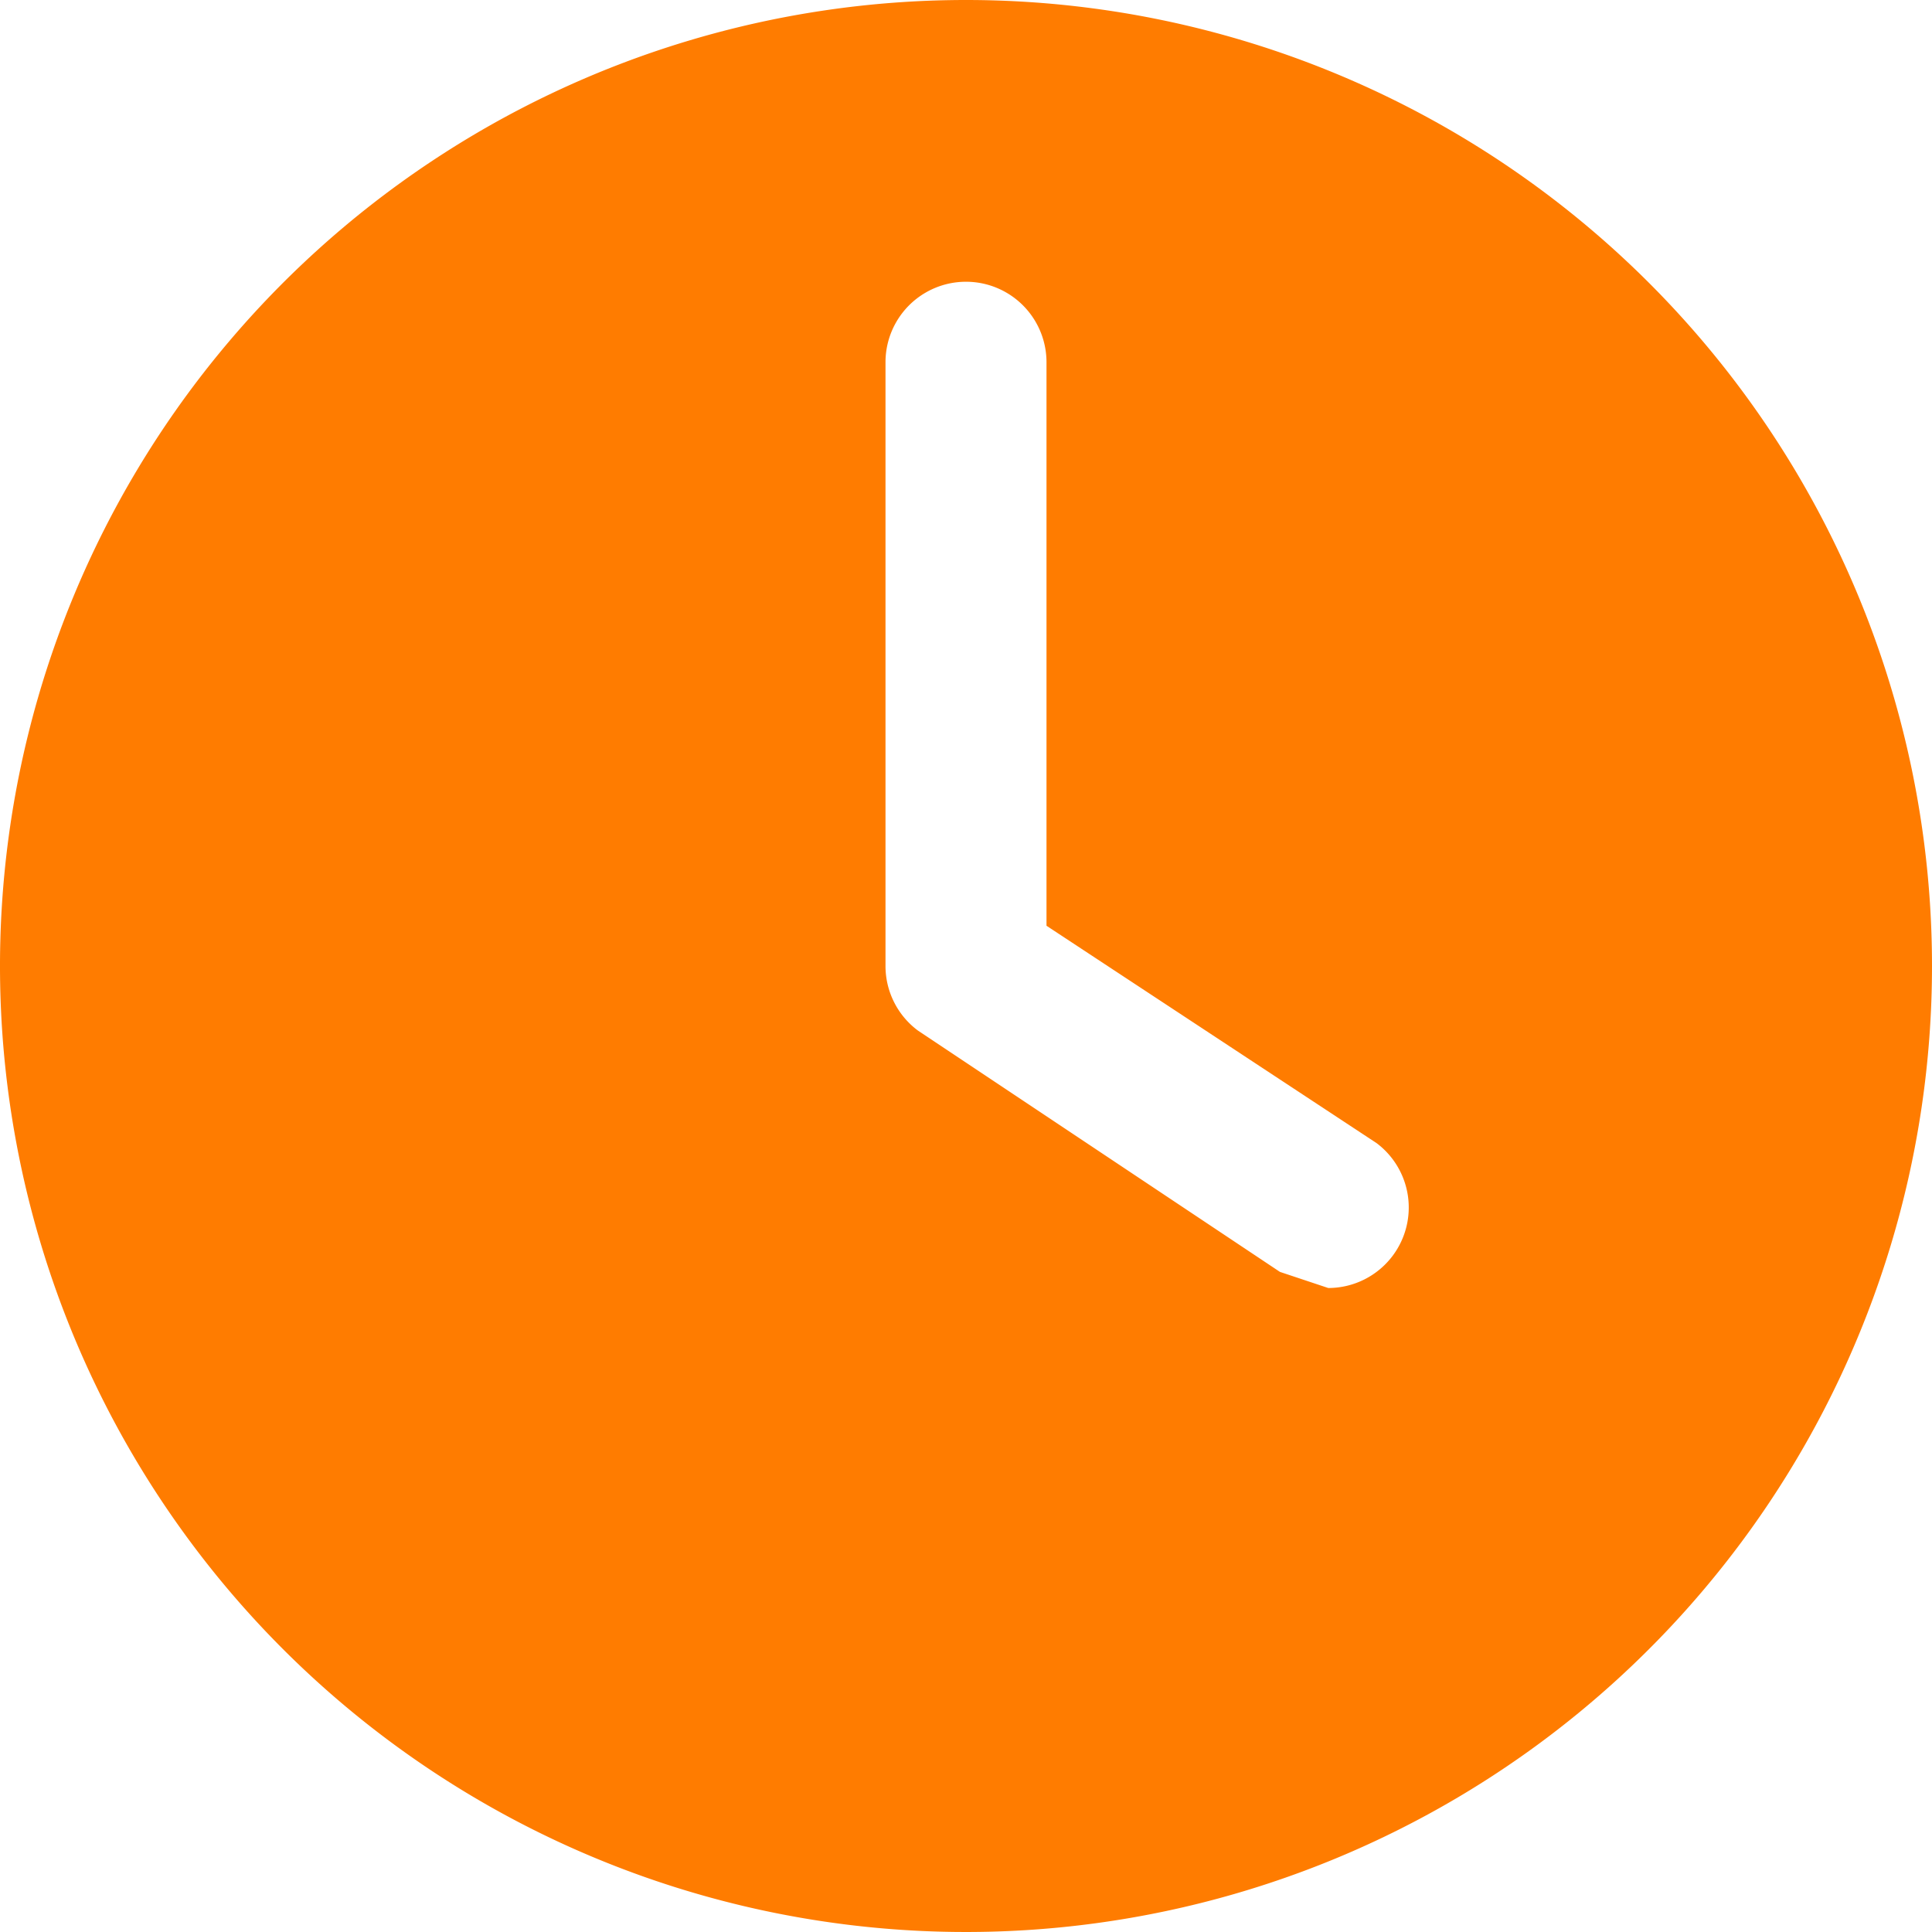 <svg id="图层_1" data-name="图层 1" xmlns="http://www.w3.org/2000/svg" viewBox="0 0 24 24"><title>course_time</title><path d="M12,0A12,12,0,1,0,24,12,12,12,0,0,0,12,0Zm5.3,15.6a1,1,0,0,1-.8.4l-.6-.2-4.5-3A1,1,0,0,1,11,12V4.5a1,1,0,0,1,2,0v7l4.1,2.7A1,1,0,0,1,17.3,15.6Z" style="fill:#ff7c00"/></svg>